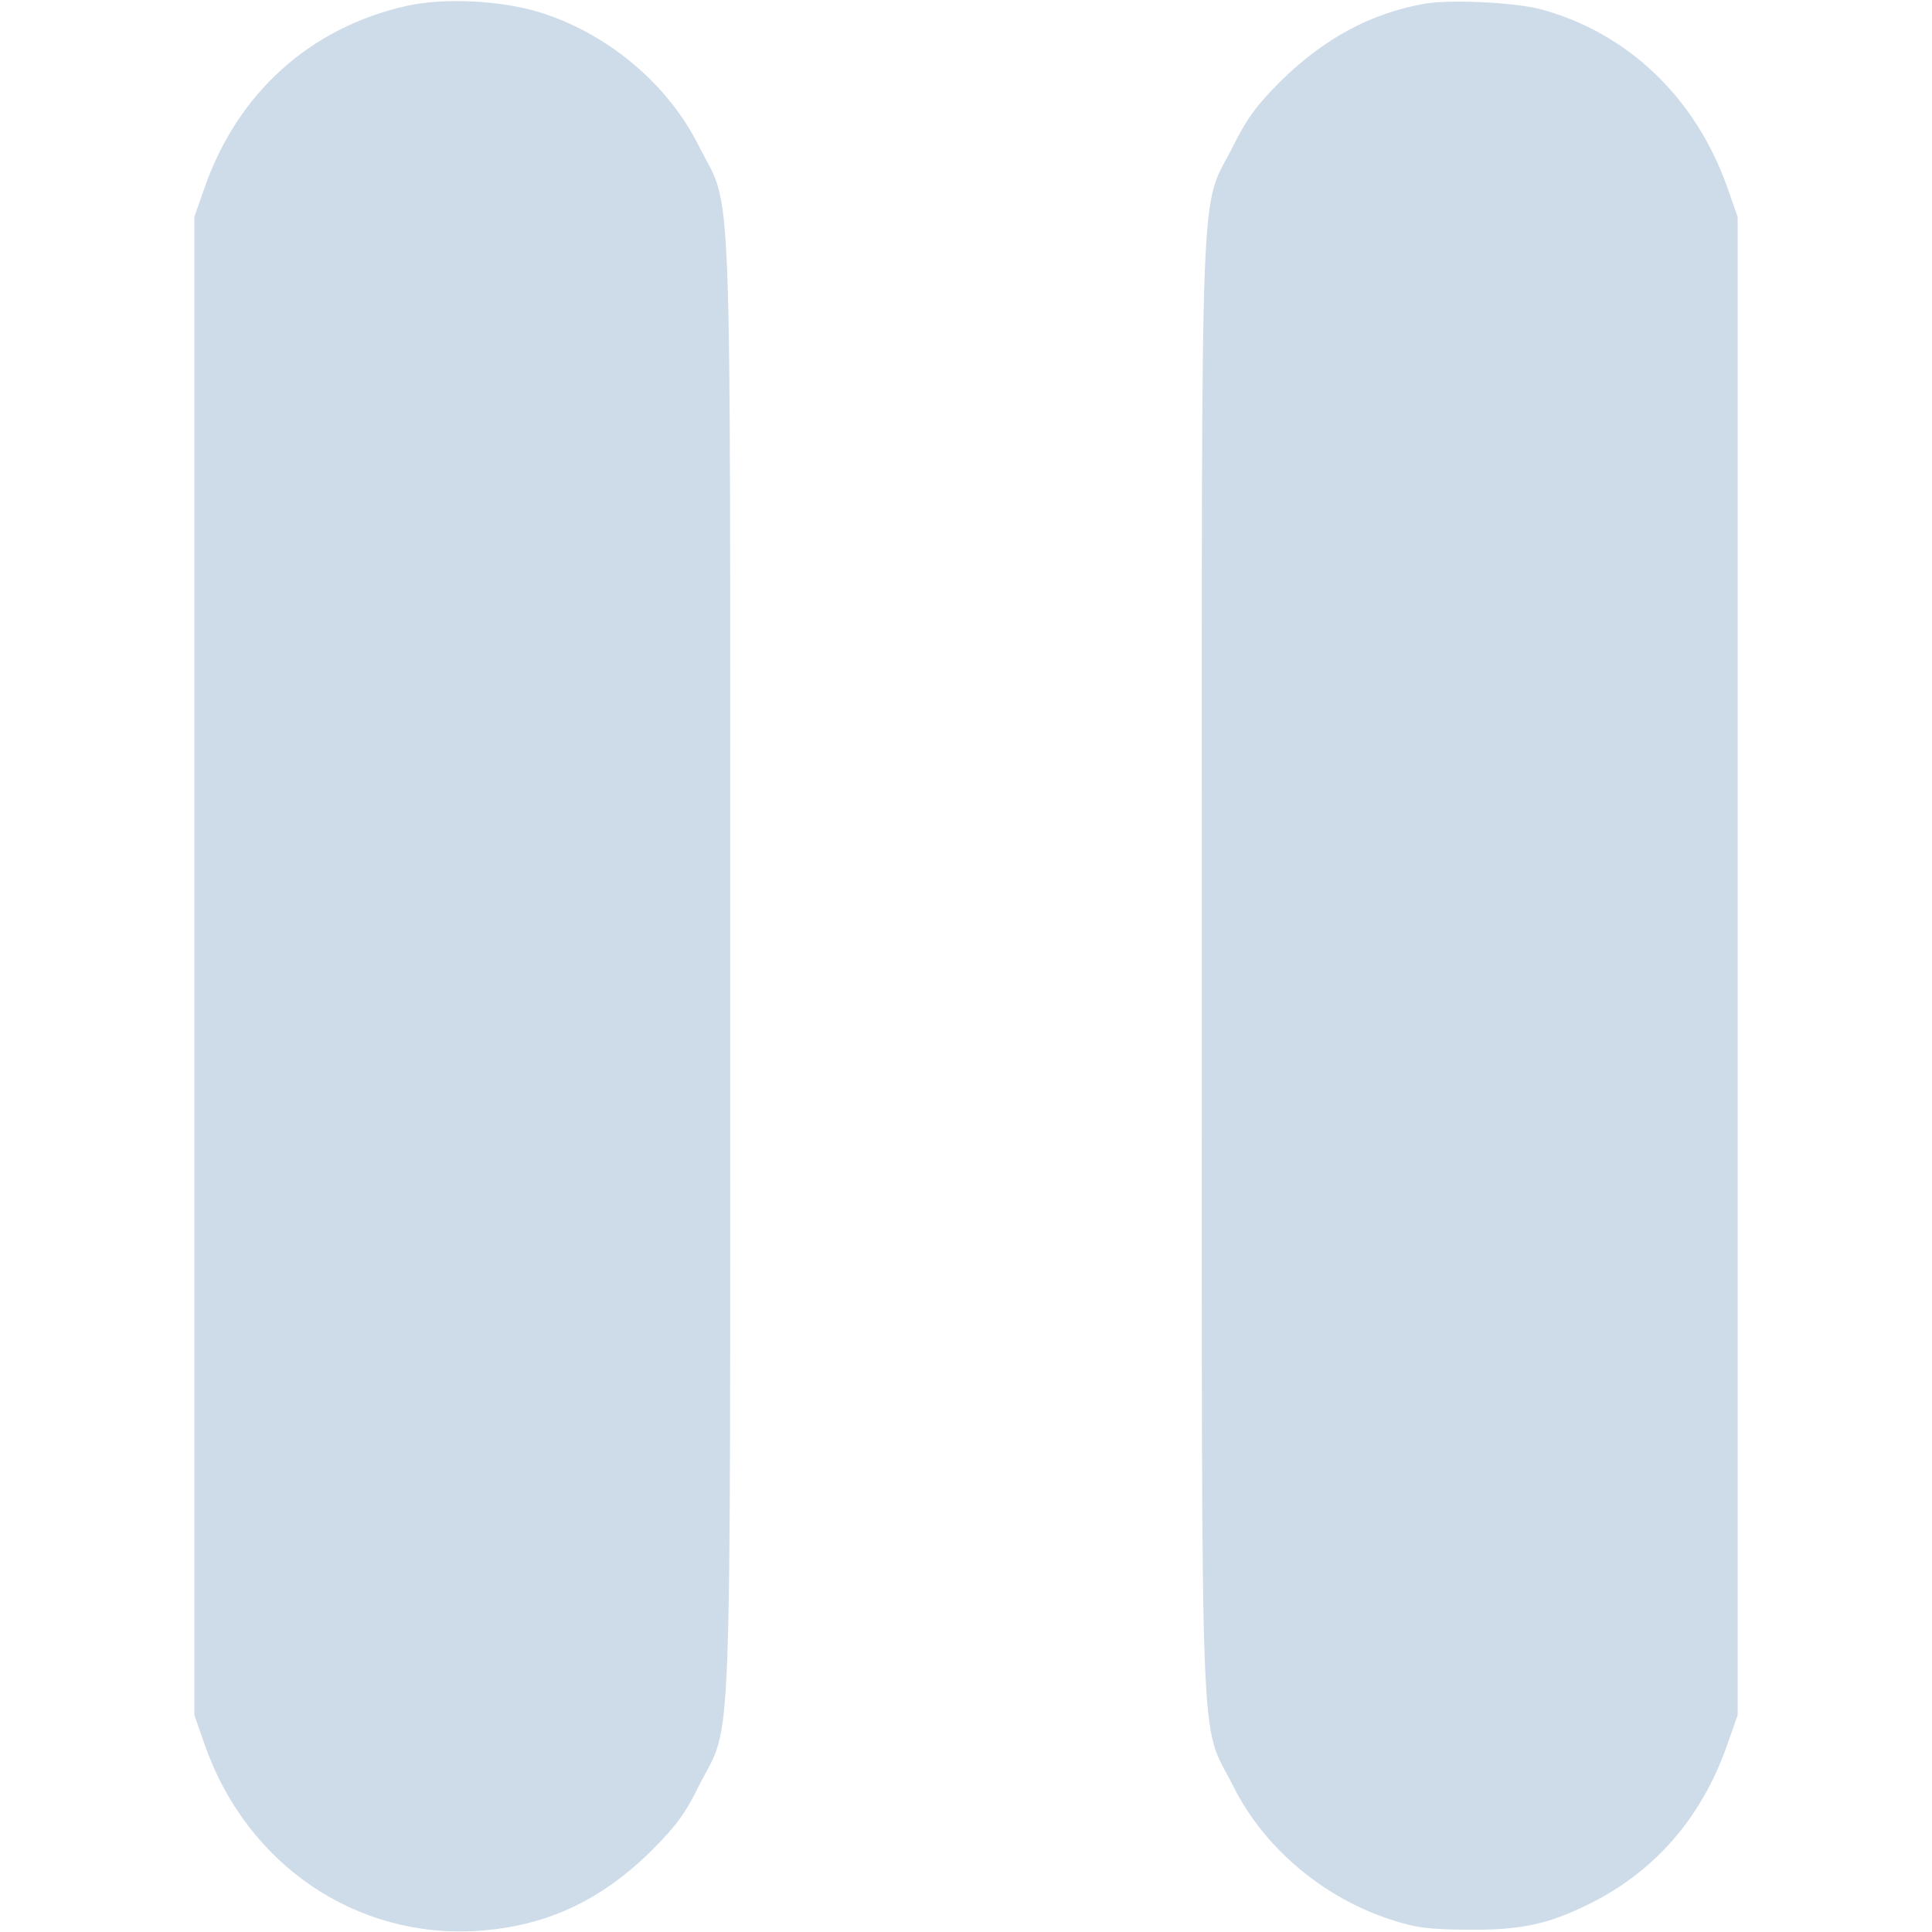 <?xml version="1.0" standalone="no"?>
<!DOCTYPE svg PUBLIC "-//W3C//DTD SVG 20010904//EN"
"http://www.w3.org/TR/2001/REC-SVG-20010904/DTD/svg10.dtd">
<svg version="1.0" xmlns="http://www.w3.org/2000/svg"
width="512pt" height="512pt" viewBox="0 0 512 512"
preserveAspectRatio="xMidYMid meet">

<g transform="translate(0,512) scale(0.1,-0.1)"
fill="#cedce9" stroke="none">
<path d="M1076 5104 c-253 -57 -445 -229 -533 -479 l-28 -80 0 -1985 0 -1985
28 -80 c111 -316 400 -513 723 -492 180 12 325 79 460 212 64 64 90 98 126
172 90 179 83 -7 83 2173 0 2180 7 1994 -83 2173 -81 163 -239 296 -417 353
-104 33 -259 41 -359 18z"/>
<path d="M3774 5110 c-143 -26 -265 -92 -380 -205 -64 -64 -89 -98 -126 -172
-90 -179 -83 7 -83 -2173 0 -2180 -7 -1994 83 -2173 81 -163 237 -295 417
-354 68 -22 98 -26 205 -27 141 -1 211 14 321 68 174 86 298 228 366 421 l28
80 0 1985 0 1985 -28 80 c-84 236 -262 407 -492 470 -72 19 -240 27 -311 15z"/>
</g>
</svg>
